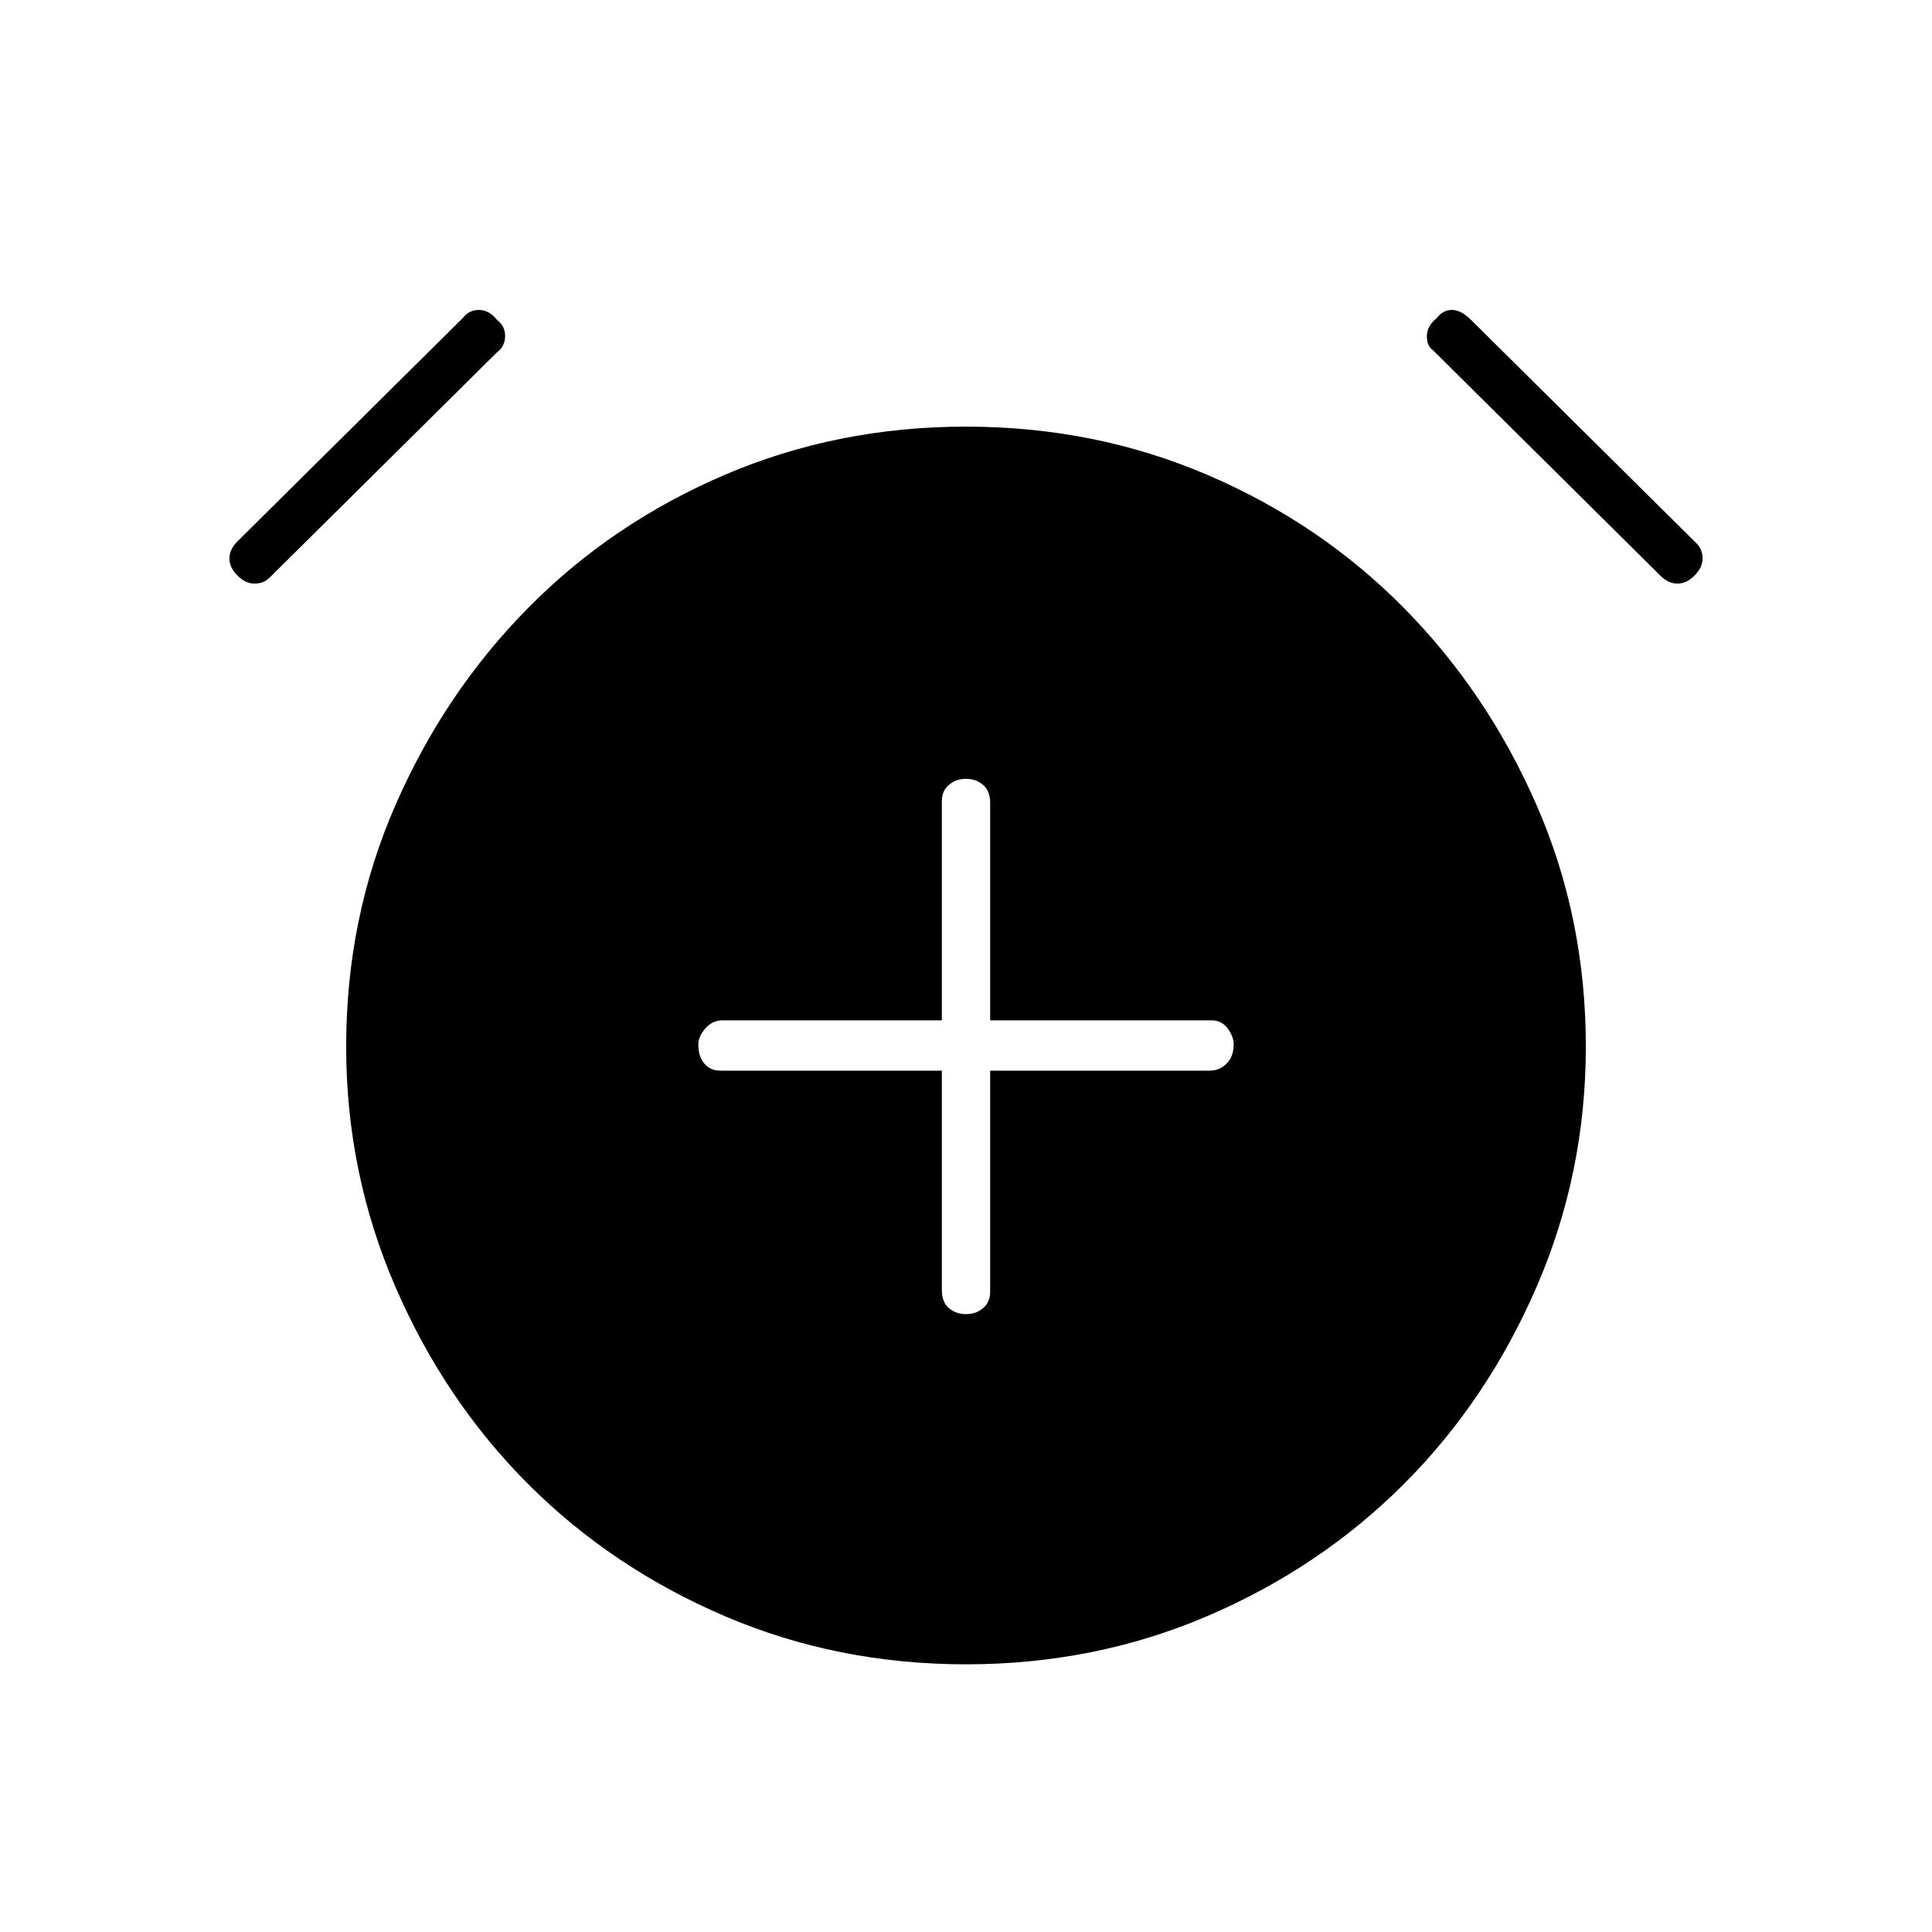 <svg xmlns="http://www.w3.org/2000/svg" height="40" width="40"><path d="M20 27.208q.208 0 .354-.125t.146-.333v-4.583h4.542q.208 0 .354-.146t.146-.396q0-.167-.125-.333-.125-.167-.334-.167H20.5v-4.5q0-.25-.146-.375T20 16.125q-.208 0-.354.125t-.146.333v4.542h-4.542q-.208 0-.354.167-.146.166-.146.333 0 .25.125.396.125.146.334.146H19.5v4.541q0 .25.146.375t.354.125Zm0 7.25q-2.667 0-5-1t-4.062-2.729Q9.208 29 8.188 26.646q-1.021-2.354-1.021-4.979 0-2.667 1.021-5 1.02-2.334 2.75-4.084 1.729-1.75 4.062-2.75t5-1q2.667 0 5 1t4.062 2.75q1.73 1.75 2.75 4.084 1.021 2.333 1.021 5 0 2.625-1.021 4.979-1.02 2.354-2.75 4.083-1.729 1.729-4.062 2.729t-5 1Zm-14.417-22.5q-.125.125-.312.125-.188 0-.354-.166-.167-.167-.167-.355 0-.187.167-.354l4.666-4.625q.125-.166.334-.166.208 0 .375.208.166.125.166.333 0 .209-.166.334Zm28.792-.041L29.667 7.25q-.125-.083-.125-.292 0-.208.208-.375.125-.166.312-.166.188 0 .396.208l4.667 4.625q.125.125.125.312 0 .188-.167.355-.166.166-.354.166-.187 0-.354-.166Z"/></svg>